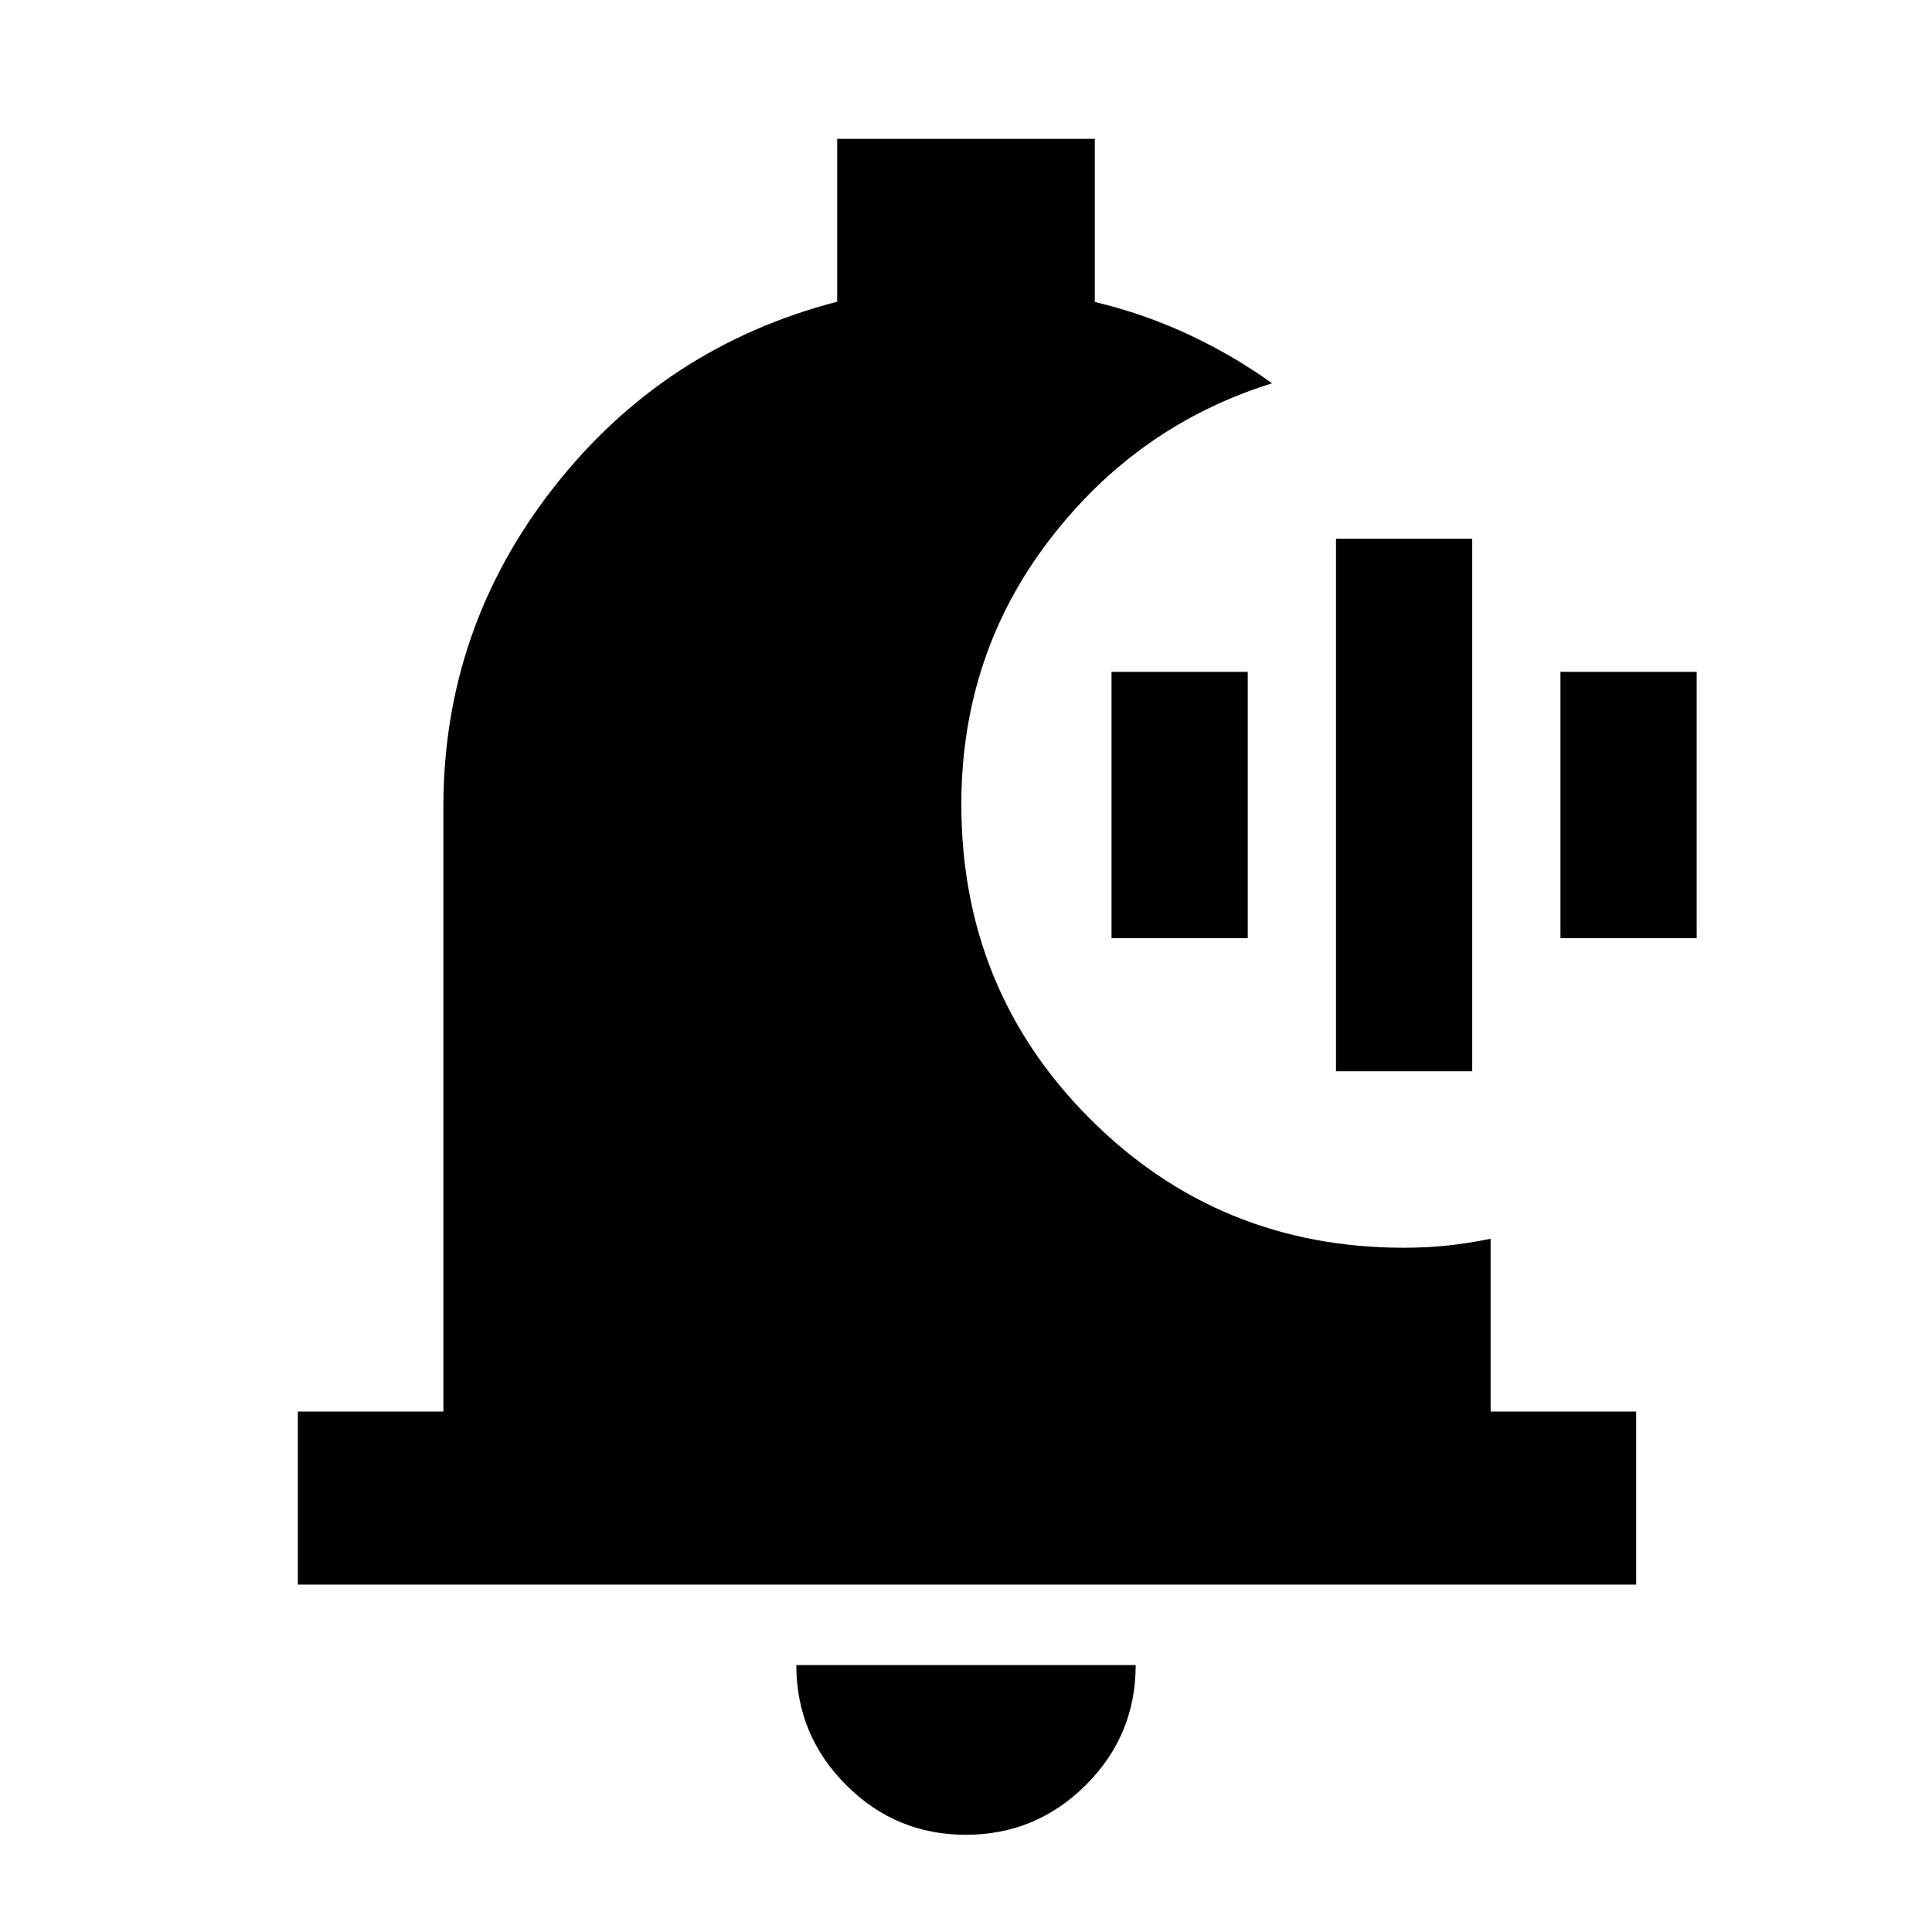 <svg xmlns="http://www.w3.org/2000/svg" height="24" viewBox="0 -960 960 960" width="24"><path d="M479.9-48.31q-34.82 0-59.51-24.76-24.7-24.77-24.7-59.55h168.62q0 34.93-24.8 59.62-24.79 24.69-59.61 24.69ZM813-172.62H148v-85.99h72.31v-300.47q0-88.69 54.81-158.69 54.8-70 140.88-92.31V-891h128v81.04q24.38 5.81 46.61 16.19 22.24 10.39 41.47 24.23-67.16 20.93-110.77 78-43.62 57.08-43.62 131.17 0 92.37 64 156.37t156 64q11.25 0 21.65-1.12 10.4-1.11 21.35-3.34v85.85H813v85.99ZM663.85-427.69v-264.62h67.69v264.62h-67.69Zm-111.54-66.16v-132.3H620v132.3h-67.69Zm223.07 0v-132.3h67.7v132.3h-67.7Z"/></svg>